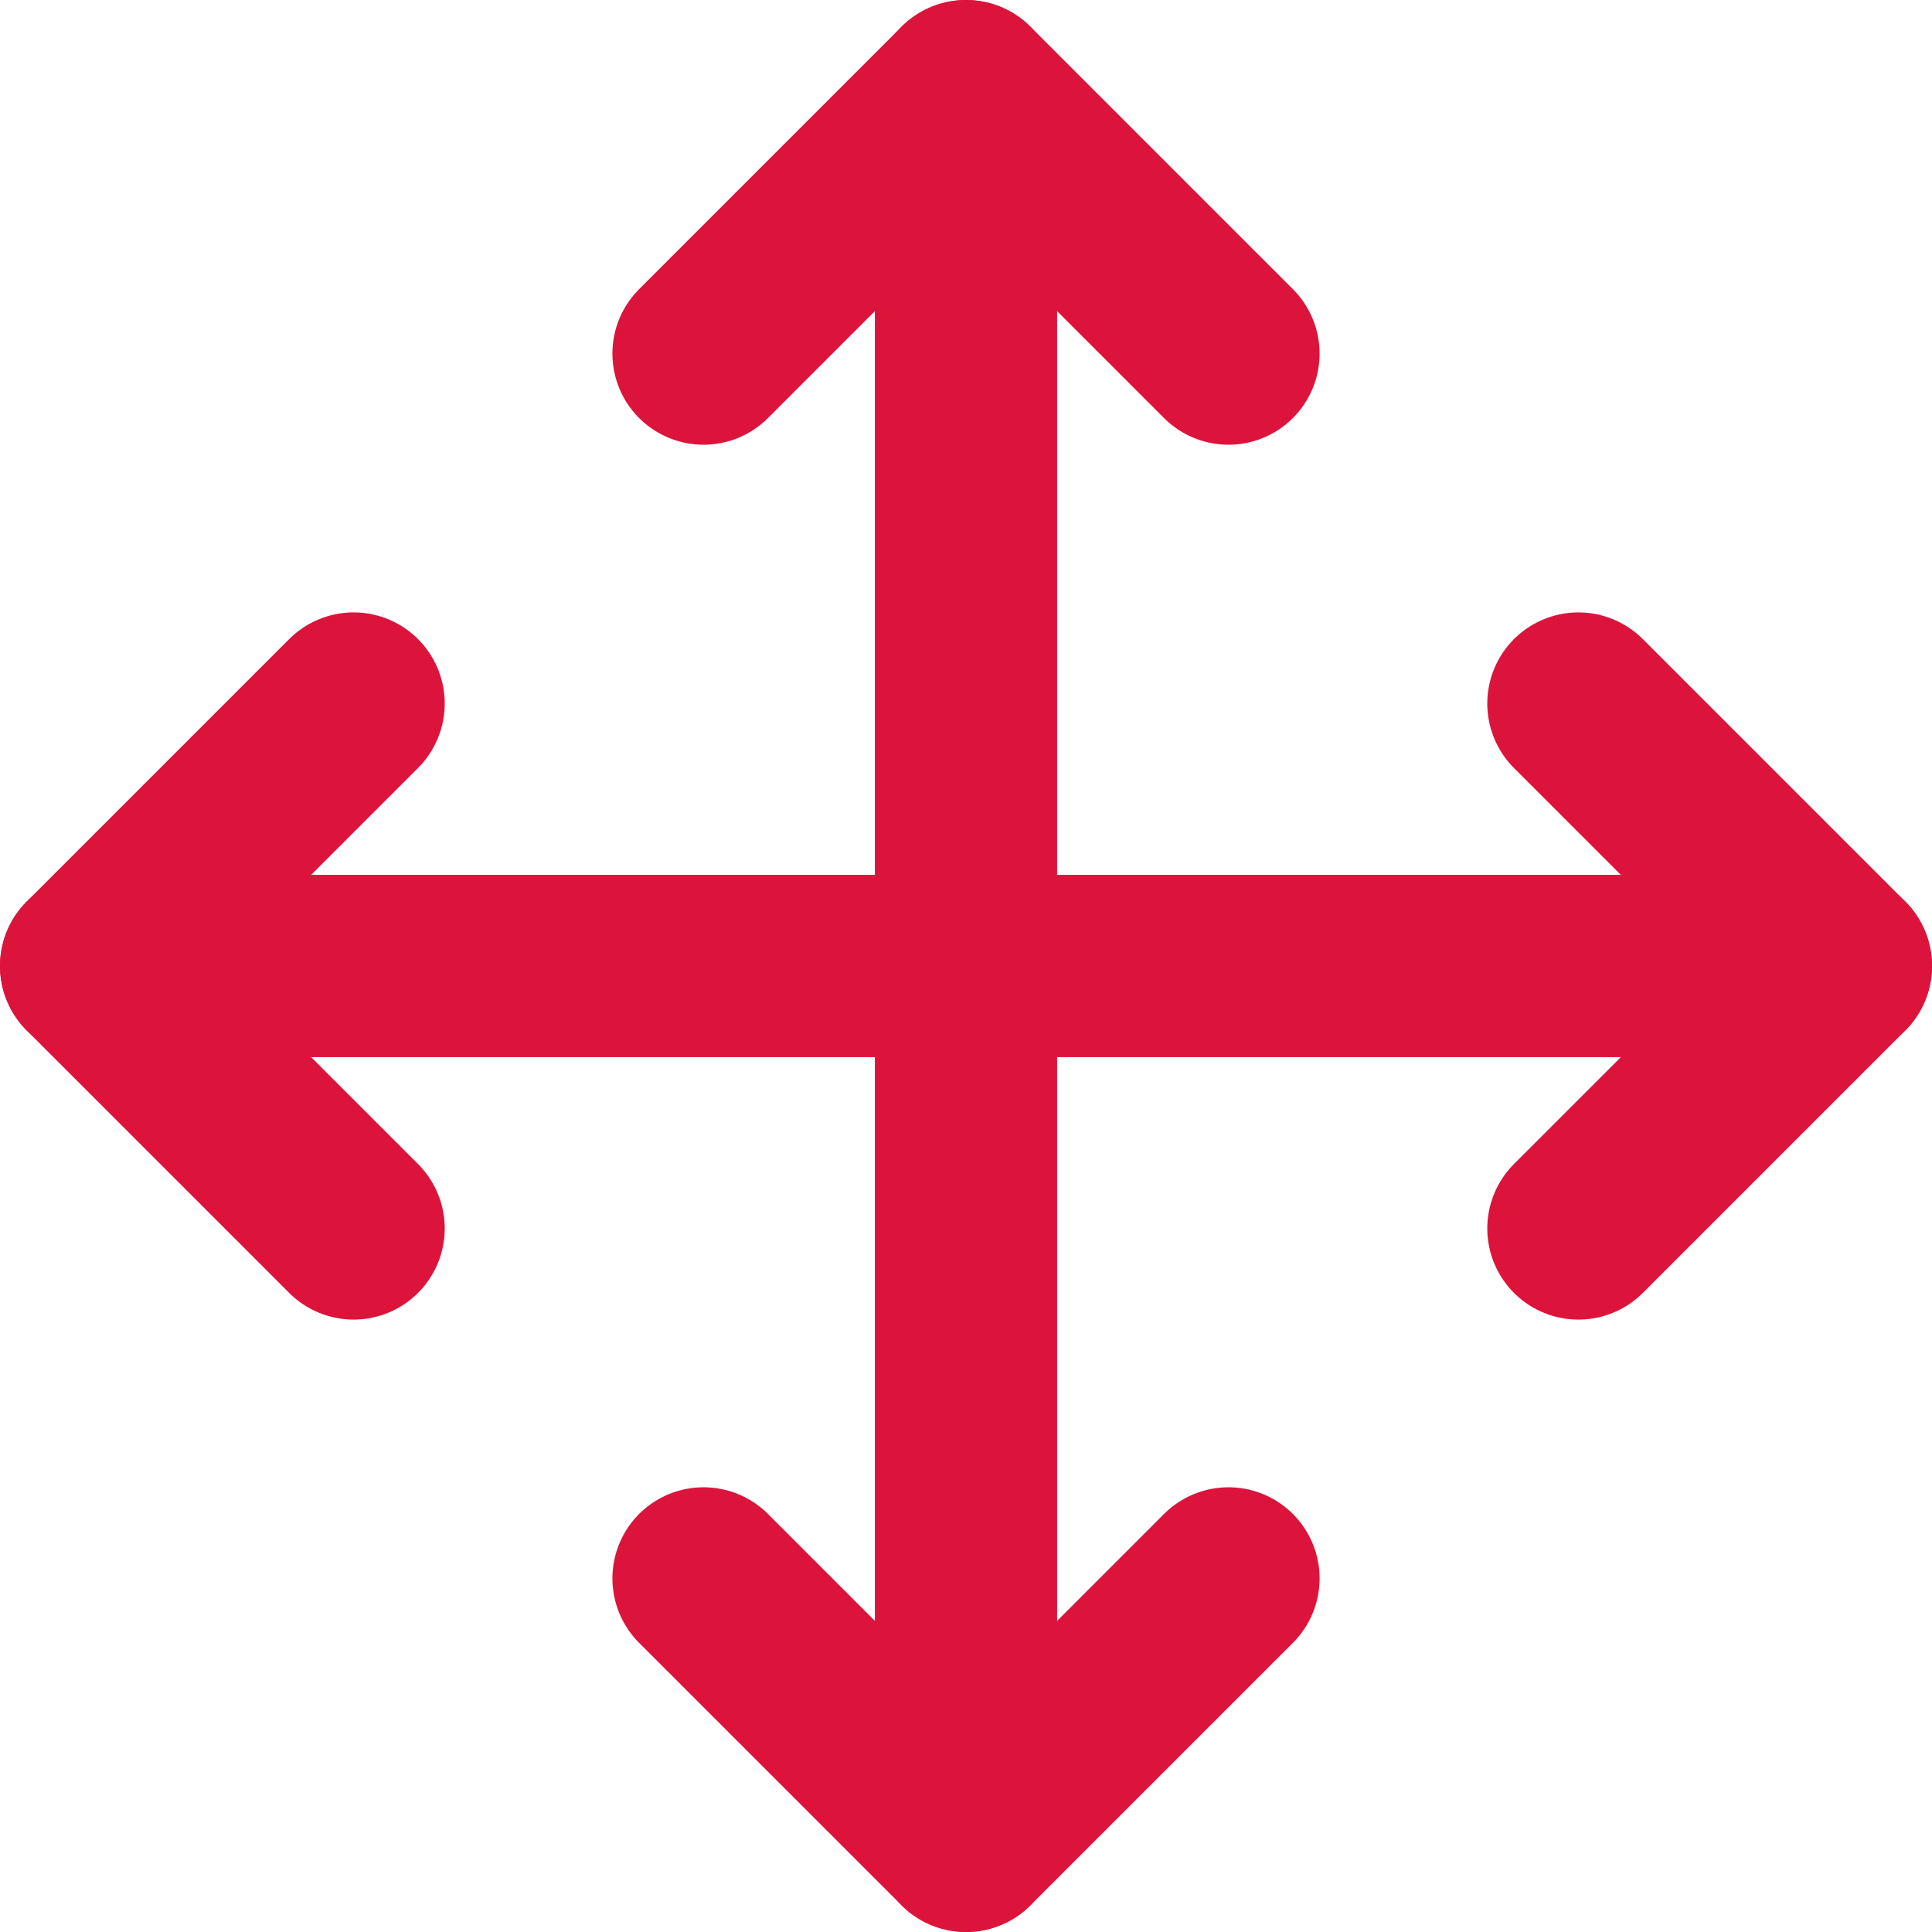 <svg width="106" height="106" viewBox="0 0 106 106" fill="none" xmlns="http://www.w3.org/2000/svg">
<path d="M19.4 38.6L5 53L19.4 67.4" stroke="#DC143C" stroke-width="10" stroke-linecap="round" stroke-linejoin="round"/>
<path d="M38.6 19.4L53 5L67.4 19.4" stroke="#DC143C" stroke-width="10" stroke-linecap="round" stroke-linejoin="round"/>
<path d="M67.4 86.6L53 101L38.6 86.6" stroke="#DC143C" stroke-width="10" stroke-linecap="round" stroke-linejoin="round"/>
<path d="M86.6 38.6L101 53L86.6 67.4" stroke="#DC143C" stroke-width="10" stroke-linecap="round" stroke-linejoin="round"/>
<path d="M5 53H101" stroke="#DC143C" stroke-width="10" stroke-linecap="round" stroke-linejoin="round"/>
<path d="M53 5V101" stroke="#DC143C" stroke-width="10" stroke-linecap="round" stroke-linejoin="round"/>
</svg>
